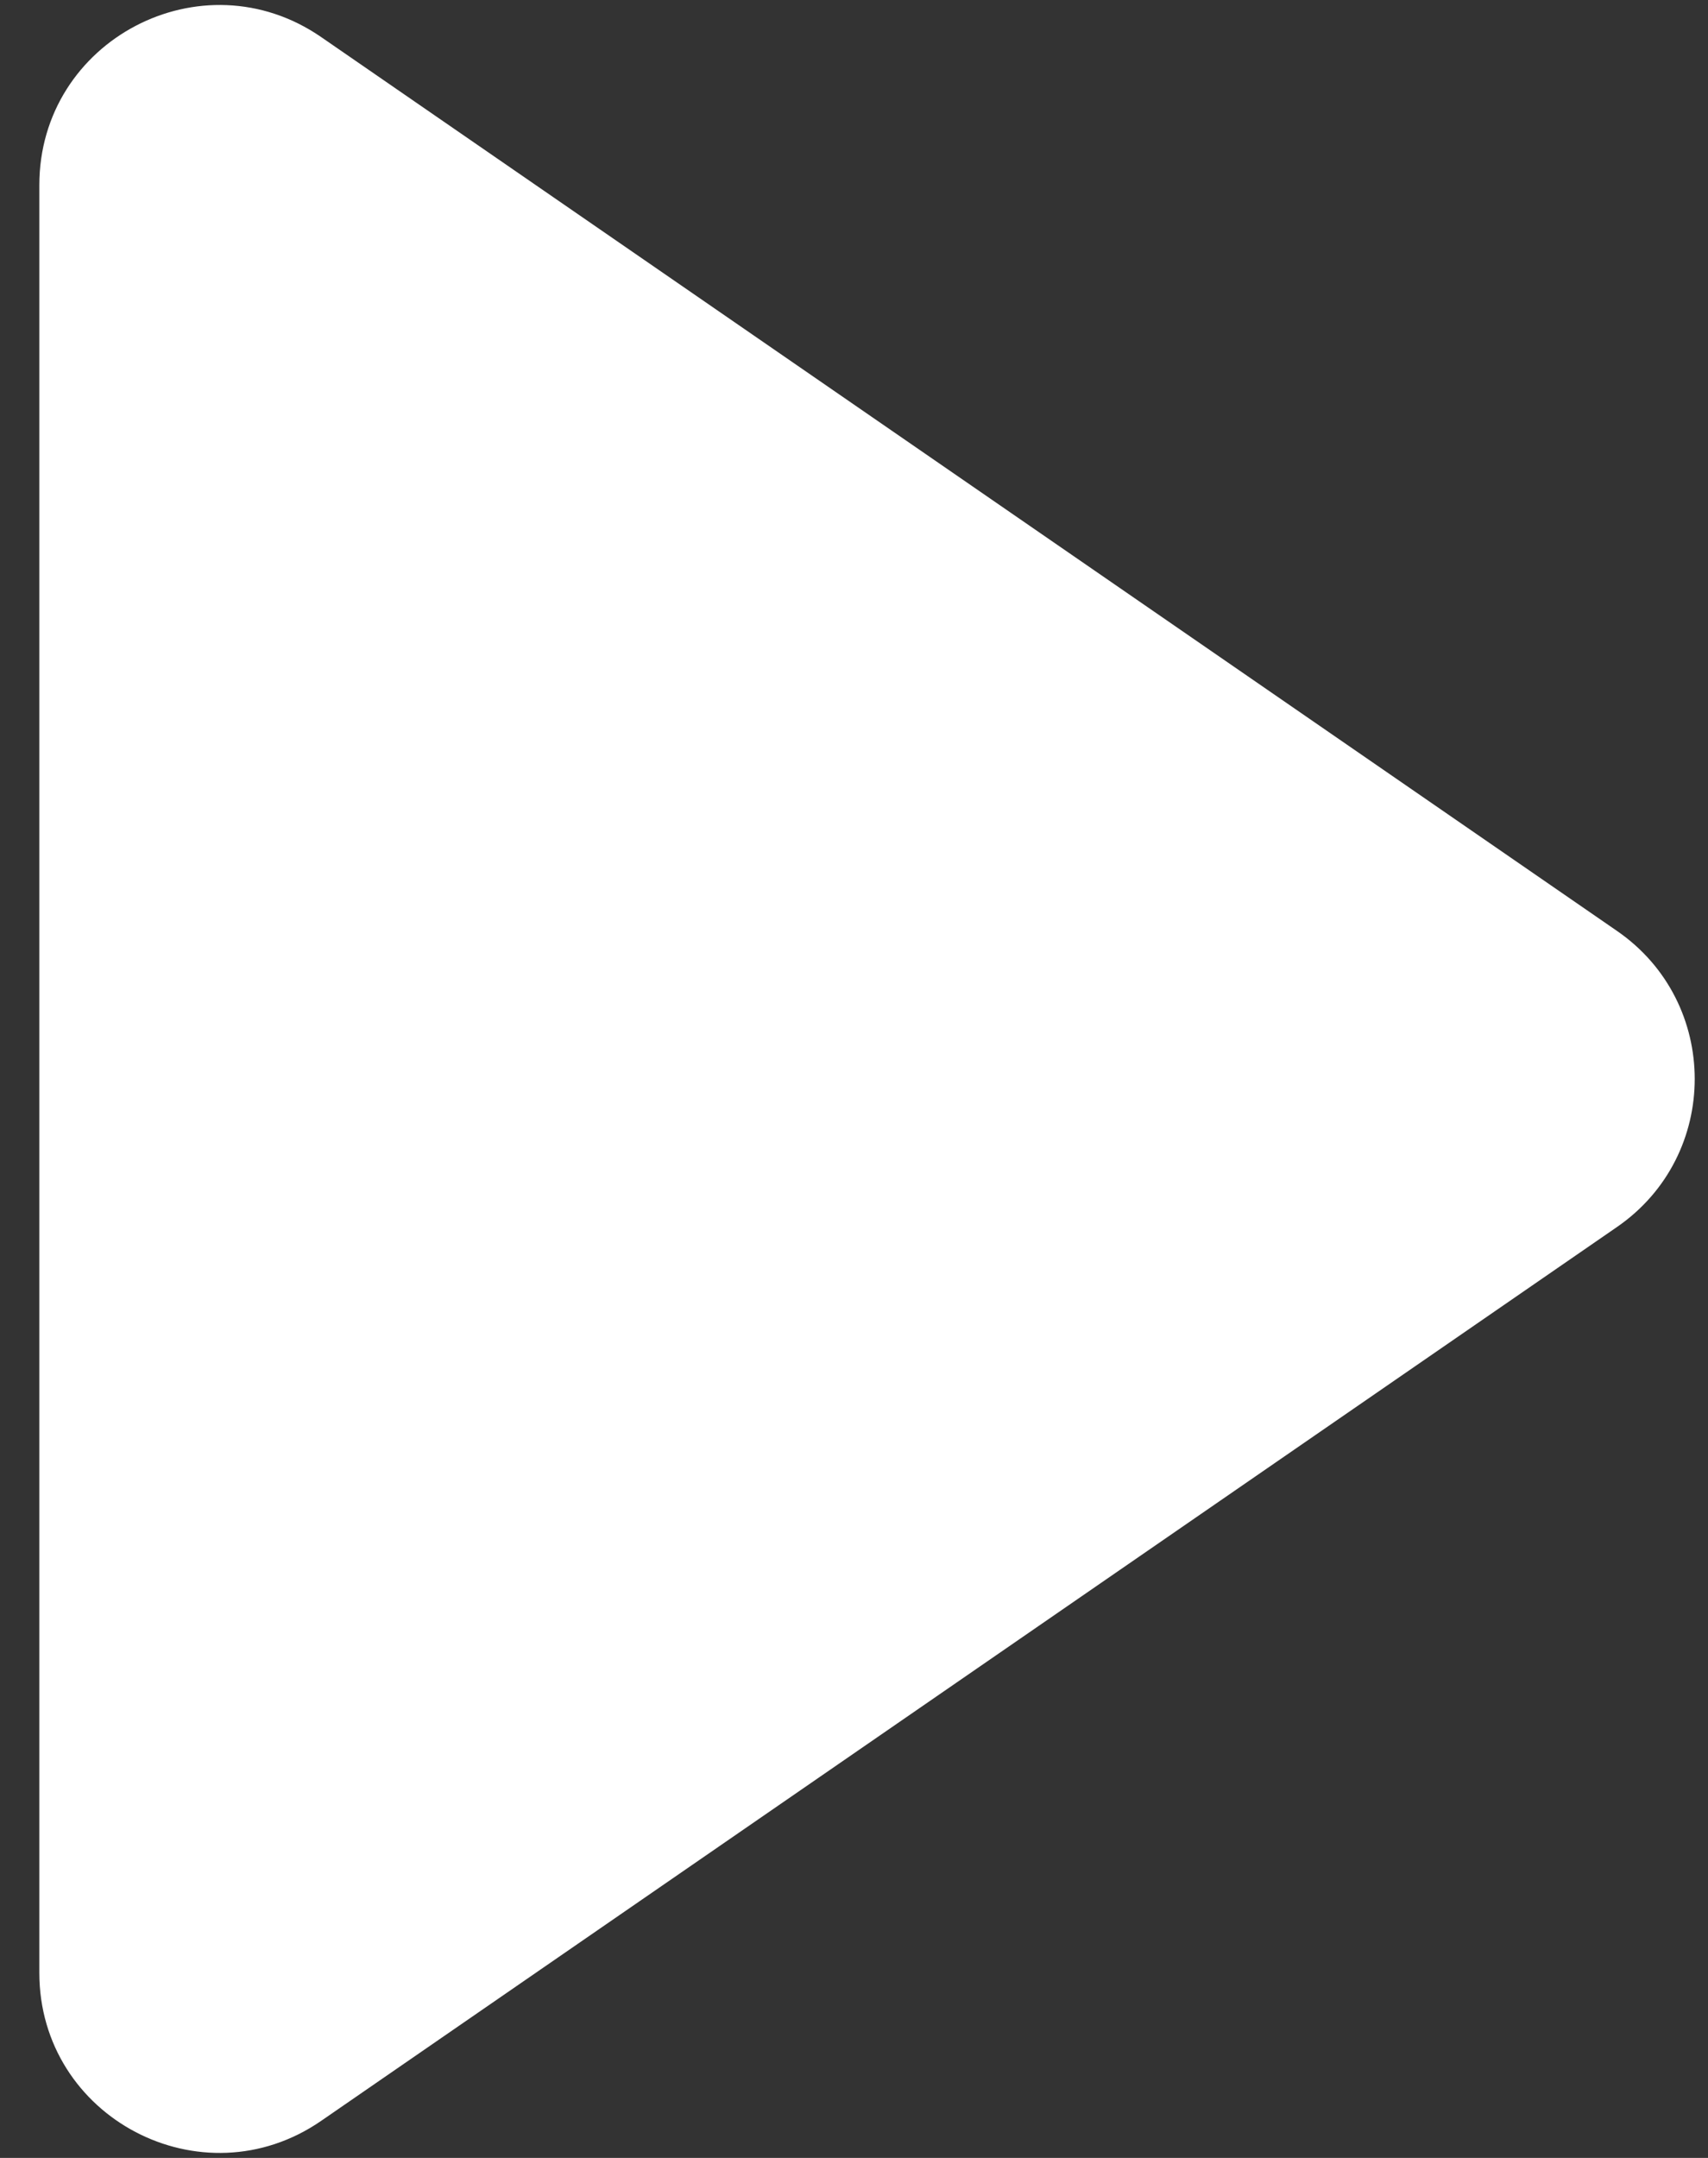 <svg width="38" height="48" viewBox="0 0 38 48" fill="none" xmlns="http://www.w3.org/2000/svg">
<rect x="0" y="0" width="38" height="48" fill="#333333" stroke="none"/>
<path d="M0.875 4.118C0.875 0.894 4.492 -1.005 7.146 0.825L35.975 20.707C38.281 22.297 38.281 25.703 35.975 27.293L7.146 47.175C4.492 49.005 0.875 47.106 0.875 43.882V4.118Z" fill="white"/>
</svg>

